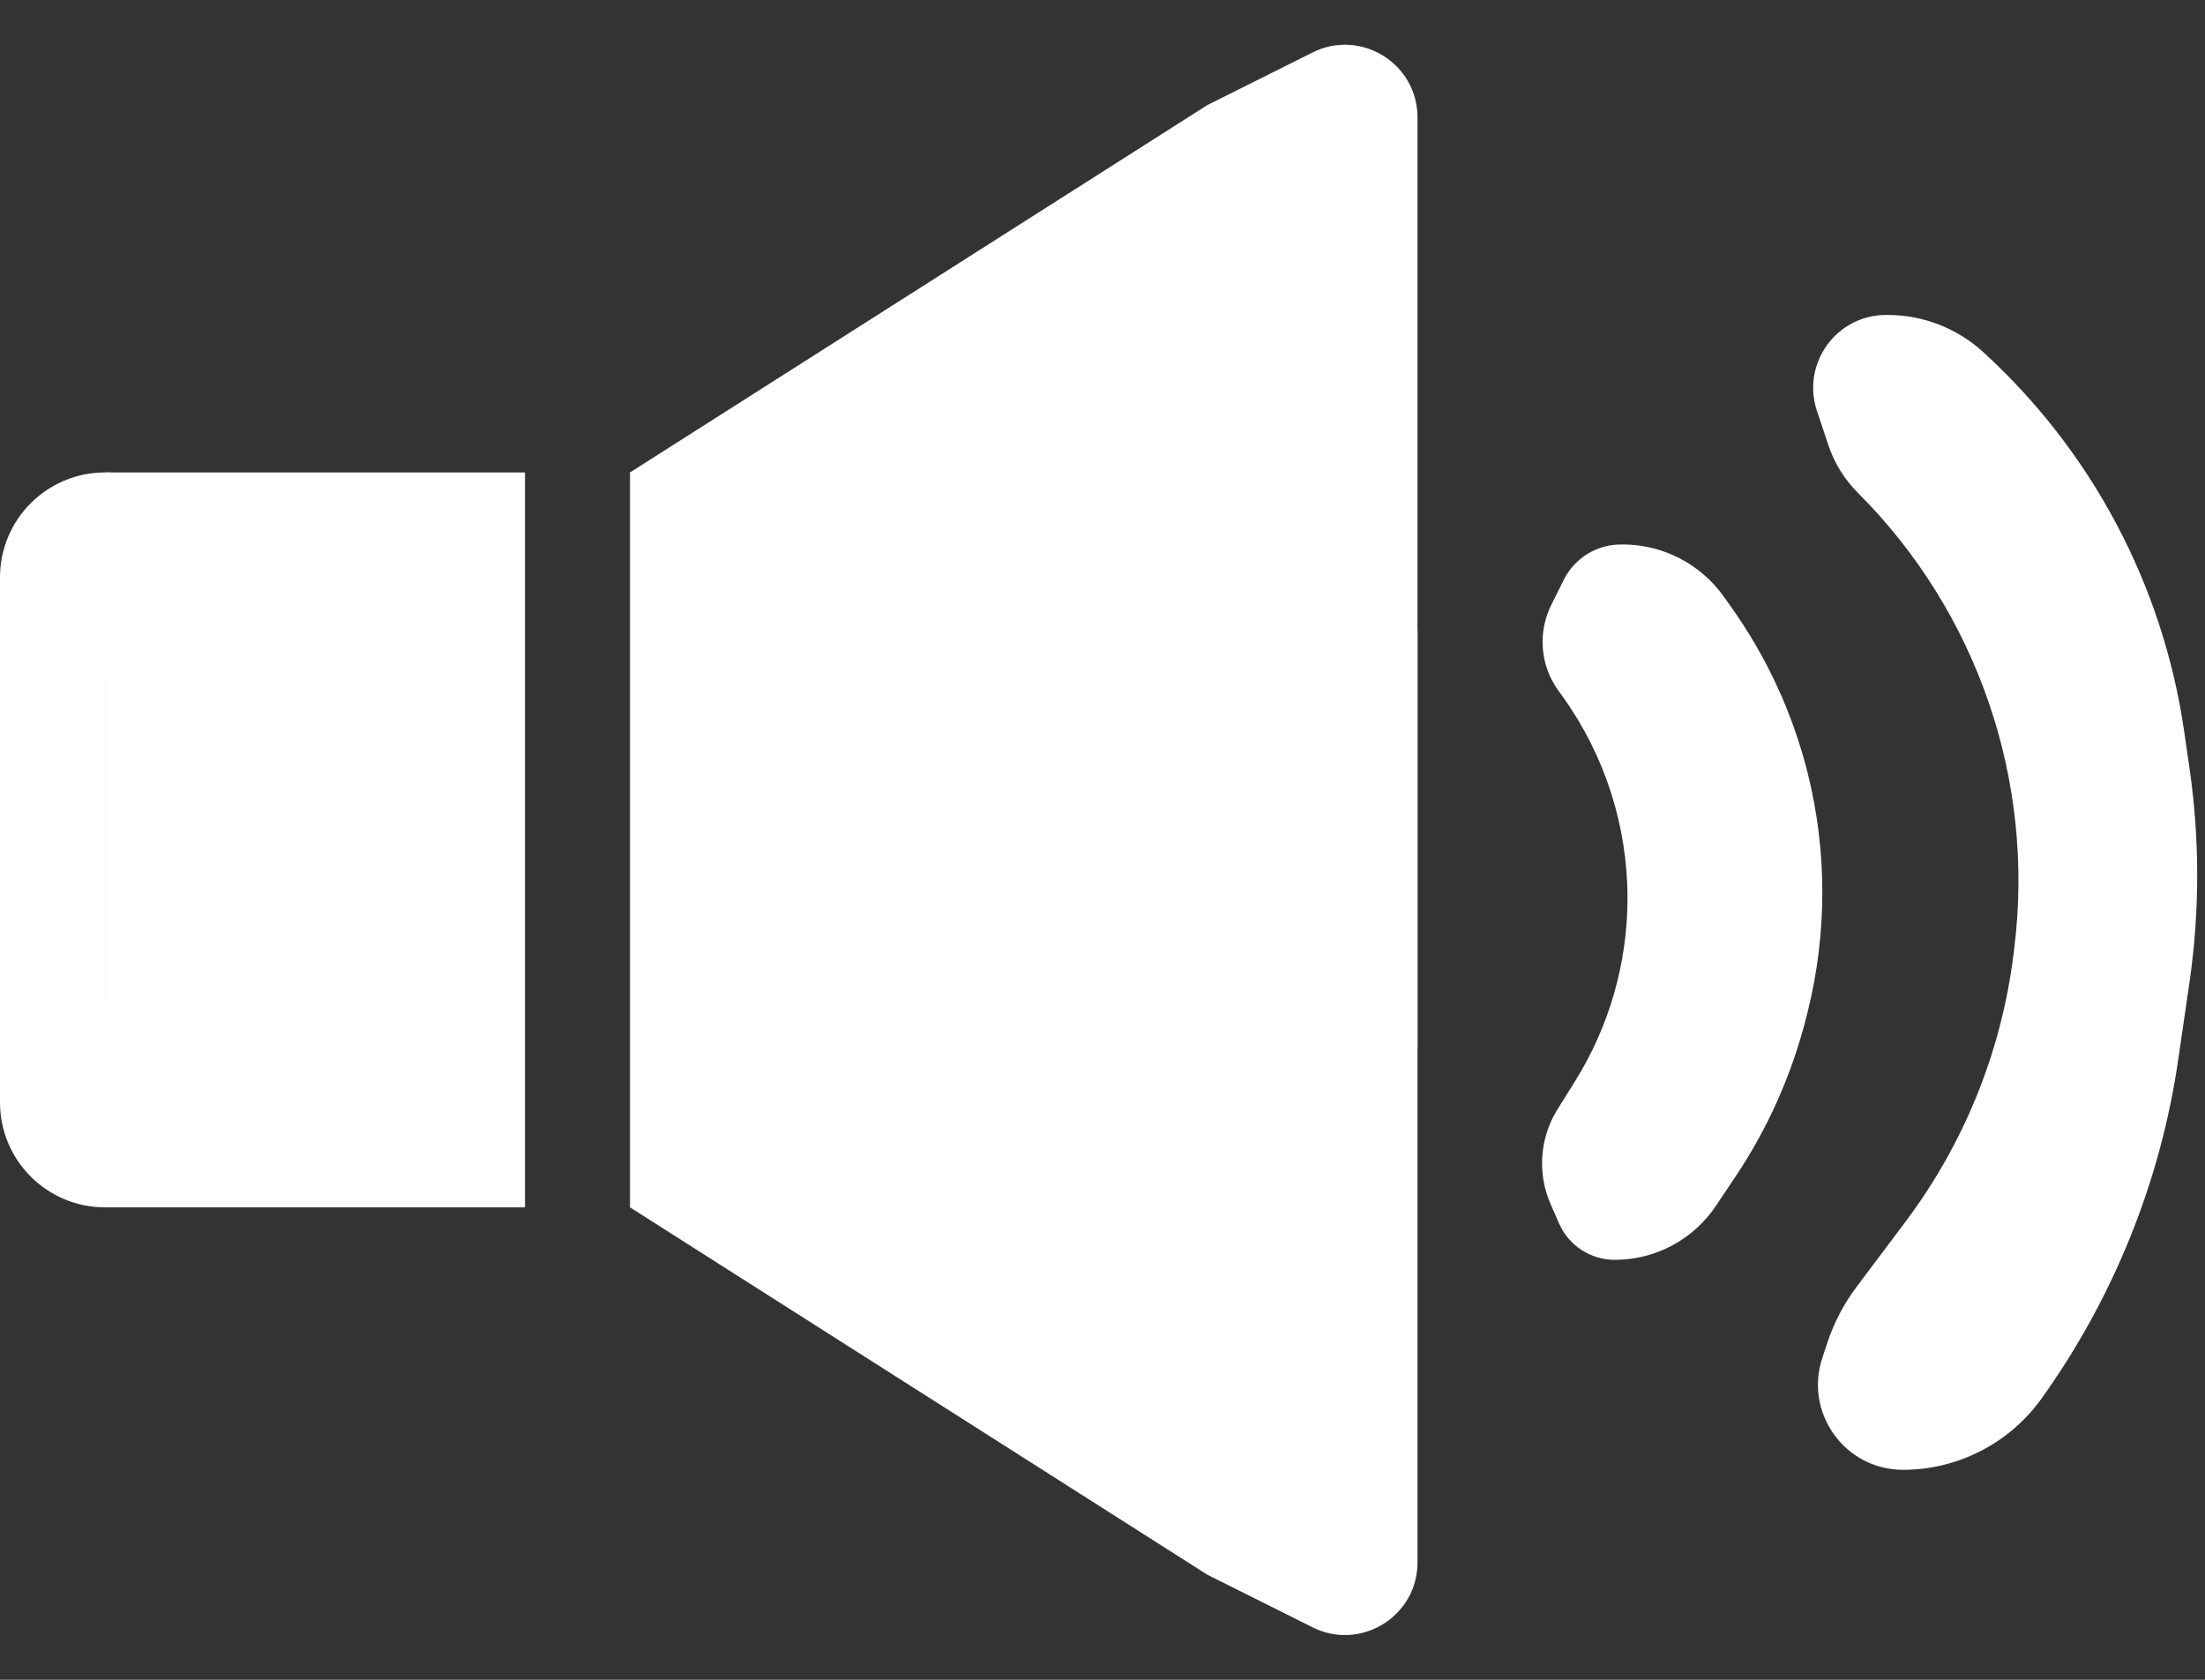 <svg width="21" height="16" viewBox="0 0 21 16" fill="none" xmlns="http://www.w3.org/2000/svg">
<rect x="0" y="0" width="21" height="16" fill="#333333" stroke="none"/>
<rect x="1" y="4.5" width="4" height="7" fill="white"/>
<circle cx="1" cy="5.5" r="1" fill="white"/>
<circle cx="1" cy="10.5" r="1" fill="white"/>
<rect y="5.5" width="1" height="5" fill="white"/>
<rect x="6" y="4.5" width="7" height="7" fill="white"/>
<path d="M6 4.5L11.5 1L12.5 0.5C12.959 0.27 13.5 0.604 13.5 1.118V10L6 4.5Z" fill="white"/>
<path d="M6 11.5L11.5 15L12.5 15.5C12.959 15.73 13.5 15.396 13.5 14.882V6L6 11.5Z" fill="white"/>
<path d="M14.894 5.521C14.997 5.316 15.207 5.186 15.437 5.186H15.454C15.836 5.186 16.193 5.37 16.415 5.68L16.483 5.776C16.825 6.254 17.073 6.793 17.216 7.363C17.402 8.109 17.402 8.891 17.216 9.637L17.205 9.681C17.069 10.223 16.842 10.738 16.532 11.202L16.344 11.483C16.129 11.806 15.767 12 15.379 12C15.149 12 14.94 11.864 14.848 11.653L14.768 11.47C14.639 11.176 14.664 10.837 14.834 10.565L14.999 10.301C15.326 9.778 15.5 9.172 15.5 8.555C15.5 7.869 15.286 7.2 14.887 6.641L14.838 6.573C14.668 6.335 14.644 6.022 14.775 5.76L14.894 5.521Z" fill="white"/>
<path d="M17.304 3.913C17.155 3.464 17.489 3 17.962 3H17.978C18.314 3 18.638 3.126 18.886 3.352C19.923 4.298 20.599 5.574 20.801 6.962L20.853 7.321C20.95 7.995 20.95 8.678 20.853 9.352L20.746 10.086C20.578 11.251 20.129 12.363 19.444 13.32C19.14 13.745 18.648 14 18.124 14C17.571 14 17.181 13.458 17.356 12.933L17.405 12.784C17.468 12.596 17.561 12.419 17.679 12.261L18.149 11.635C18.707 10.891 19.061 10.015 19.176 9.092L19.183 9.035C19.383 7.435 18.833 5.833 17.694 4.694C17.566 4.566 17.47 4.411 17.413 4.24L17.304 3.913Z" fill="white"/>
</svg>
